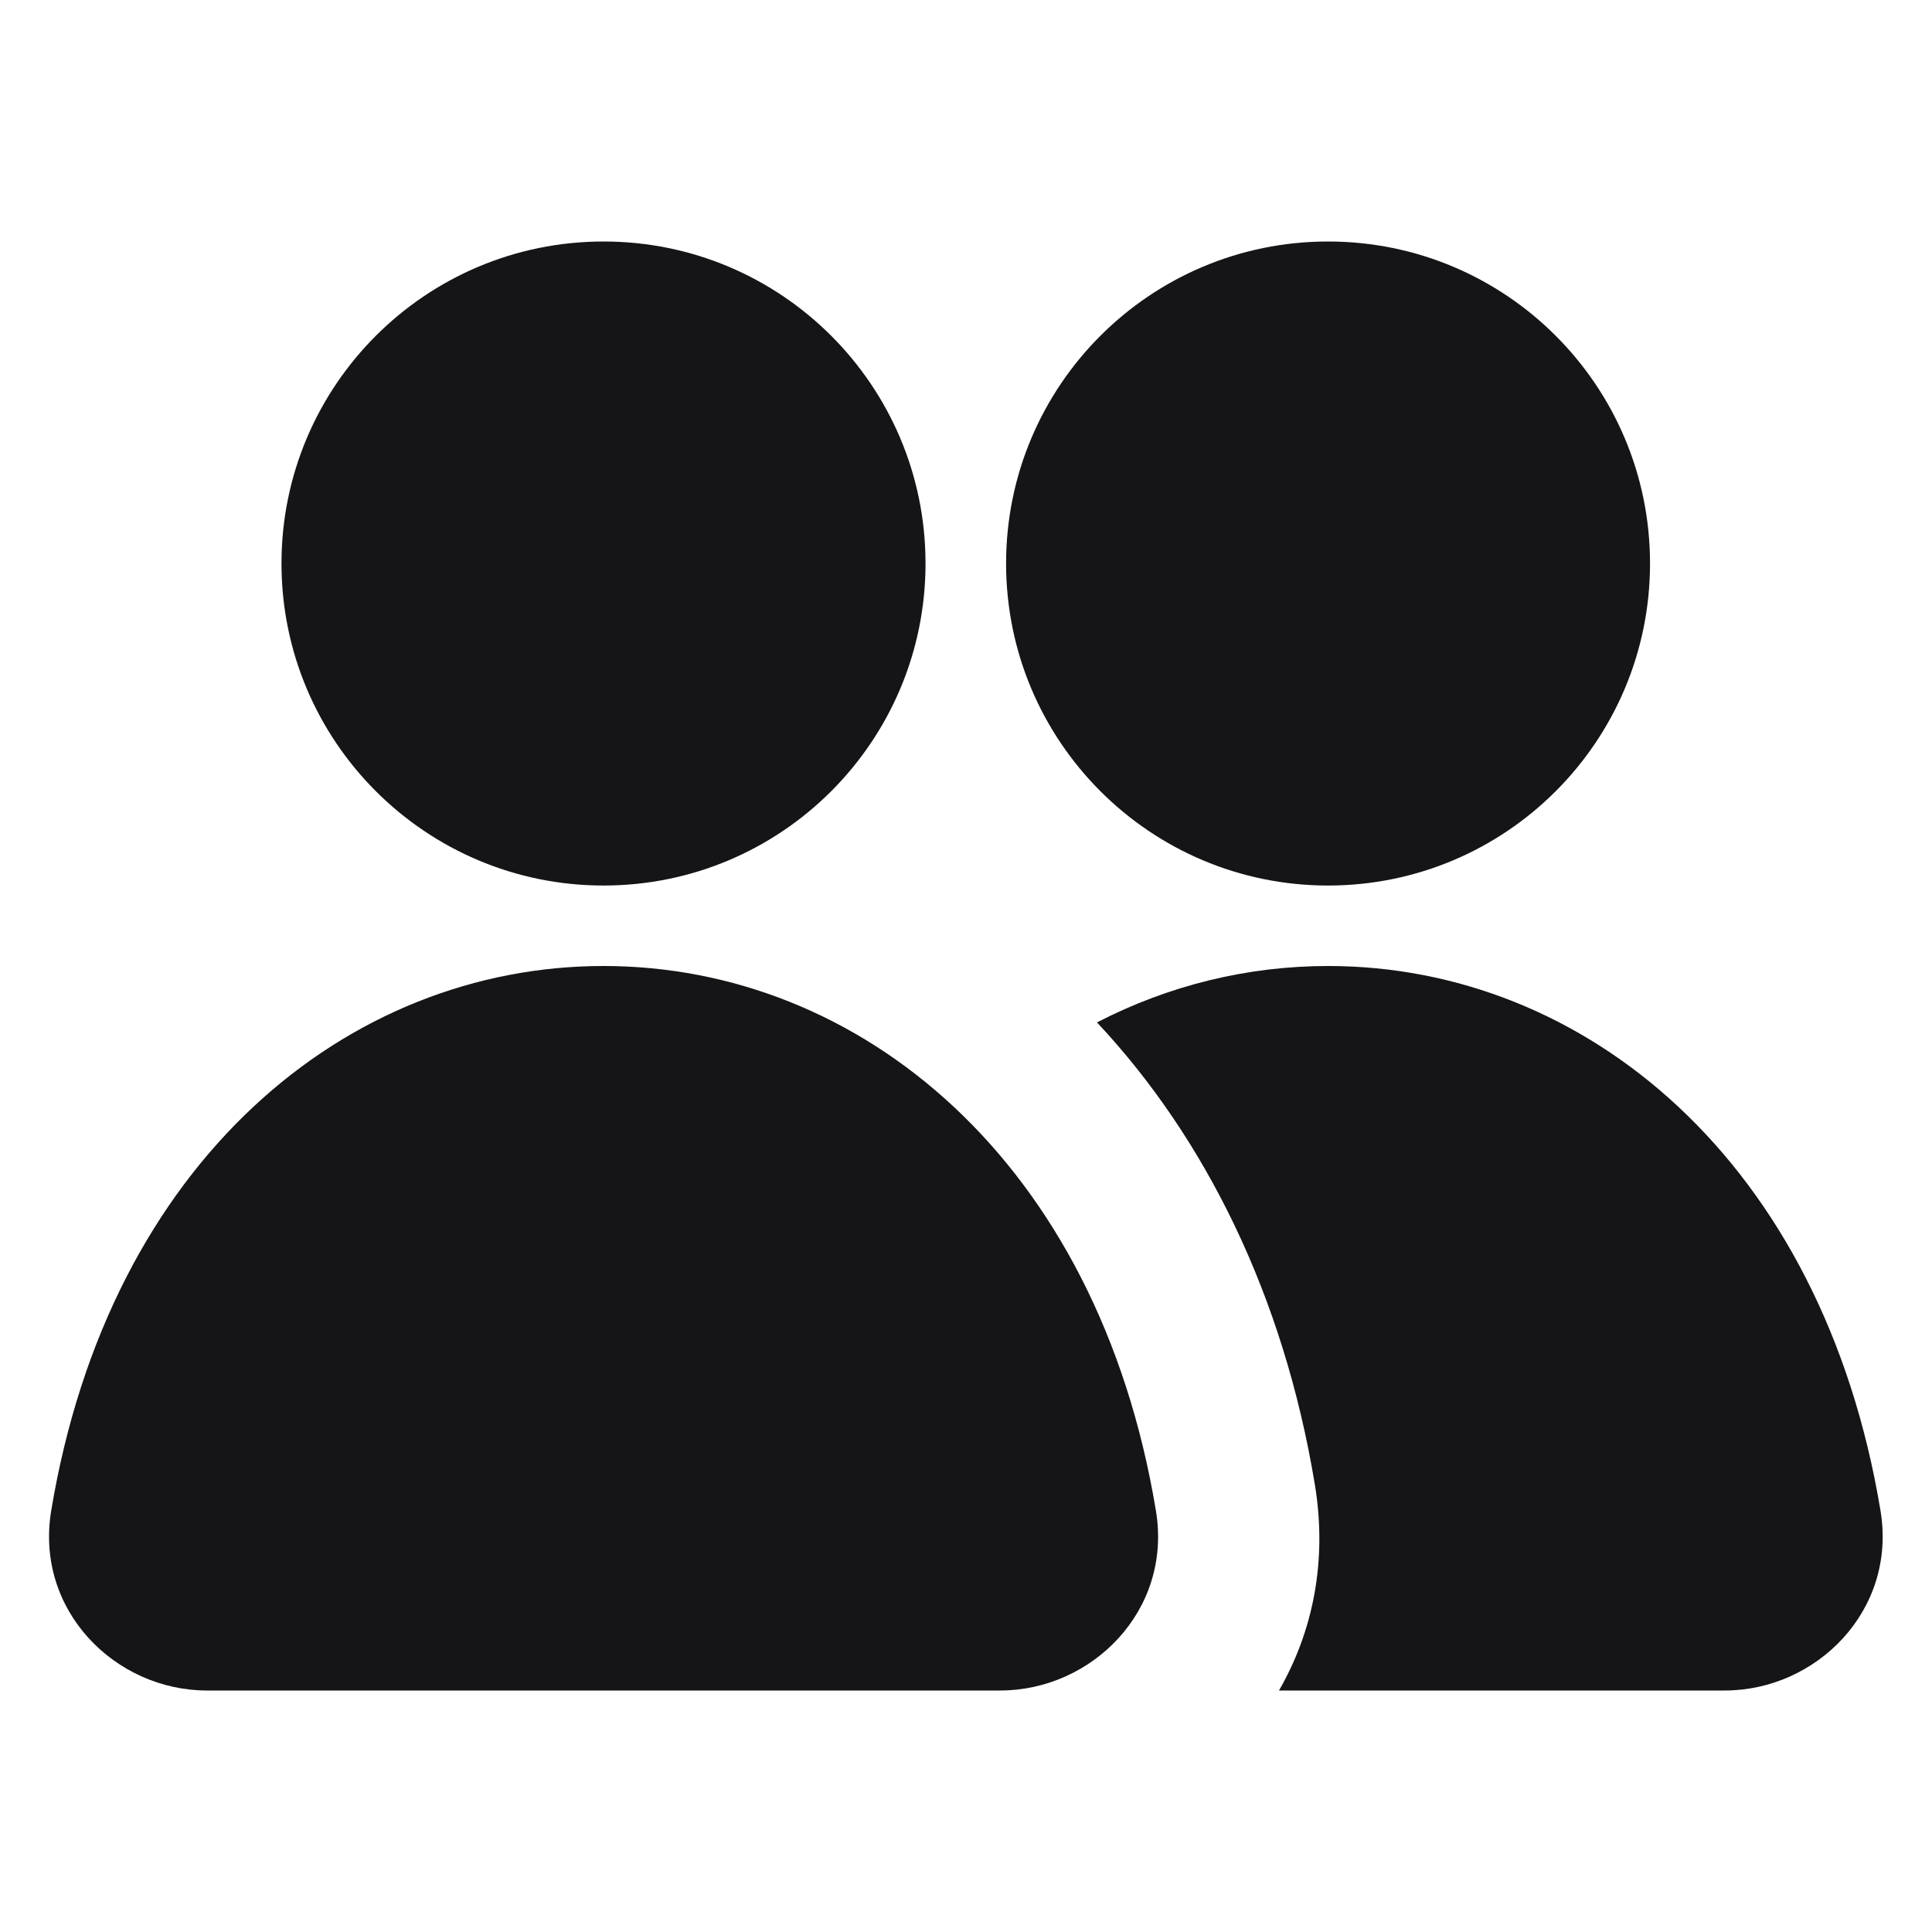 <svg width="20" height="20" viewBox="0 0 20 20" fill="none" xmlns="http://www.w3.org/2000/svg">
<path d="M2.914 5.833C2.914 3.992 4.407 2.5 6.248 2.5C8.089 2.5 9.581 3.992 9.581 5.833C9.581 7.674 8.089 9.167 6.248 9.167C4.407 9.167 2.914 7.674 2.914 5.833Z" fill="#151517"/>
<path d="M10.415 5.833C10.415 3.992 11.907 2.5 13.748 2.5C15.589 2.5 17.081 3.992 17.081 5.833C17.081 7.674 15.589 9.167 13.748 9.167C11.907 9.167 10.415 7.674 10.415 5.833Z" fill="#151517"/>
<path d="M6.248 10C8.897 10 11.365 12.011 11.966 15.639C12.138 16.673 11.301 17.5 10.354 17.5H2.142C1.196 17.5 0.359 16.673 0.53 15.639C1.132 12.011 3.599 10 6.248 10Z" fill="#151517"/>
<path d="M13.611 15.366C13.288 13.415 12.48 11.783 11.356 10.584C12.101 10.199 12.916 10 13.749 10C16.398 10 18.866 12.011 19.467 15.639C19.638 16.673 18.801 17.5 17.855 17.5H13.24C13.586 16.899 13.744 16.17 13.611 15.366Z" fill="#151517"/>
</svg>
